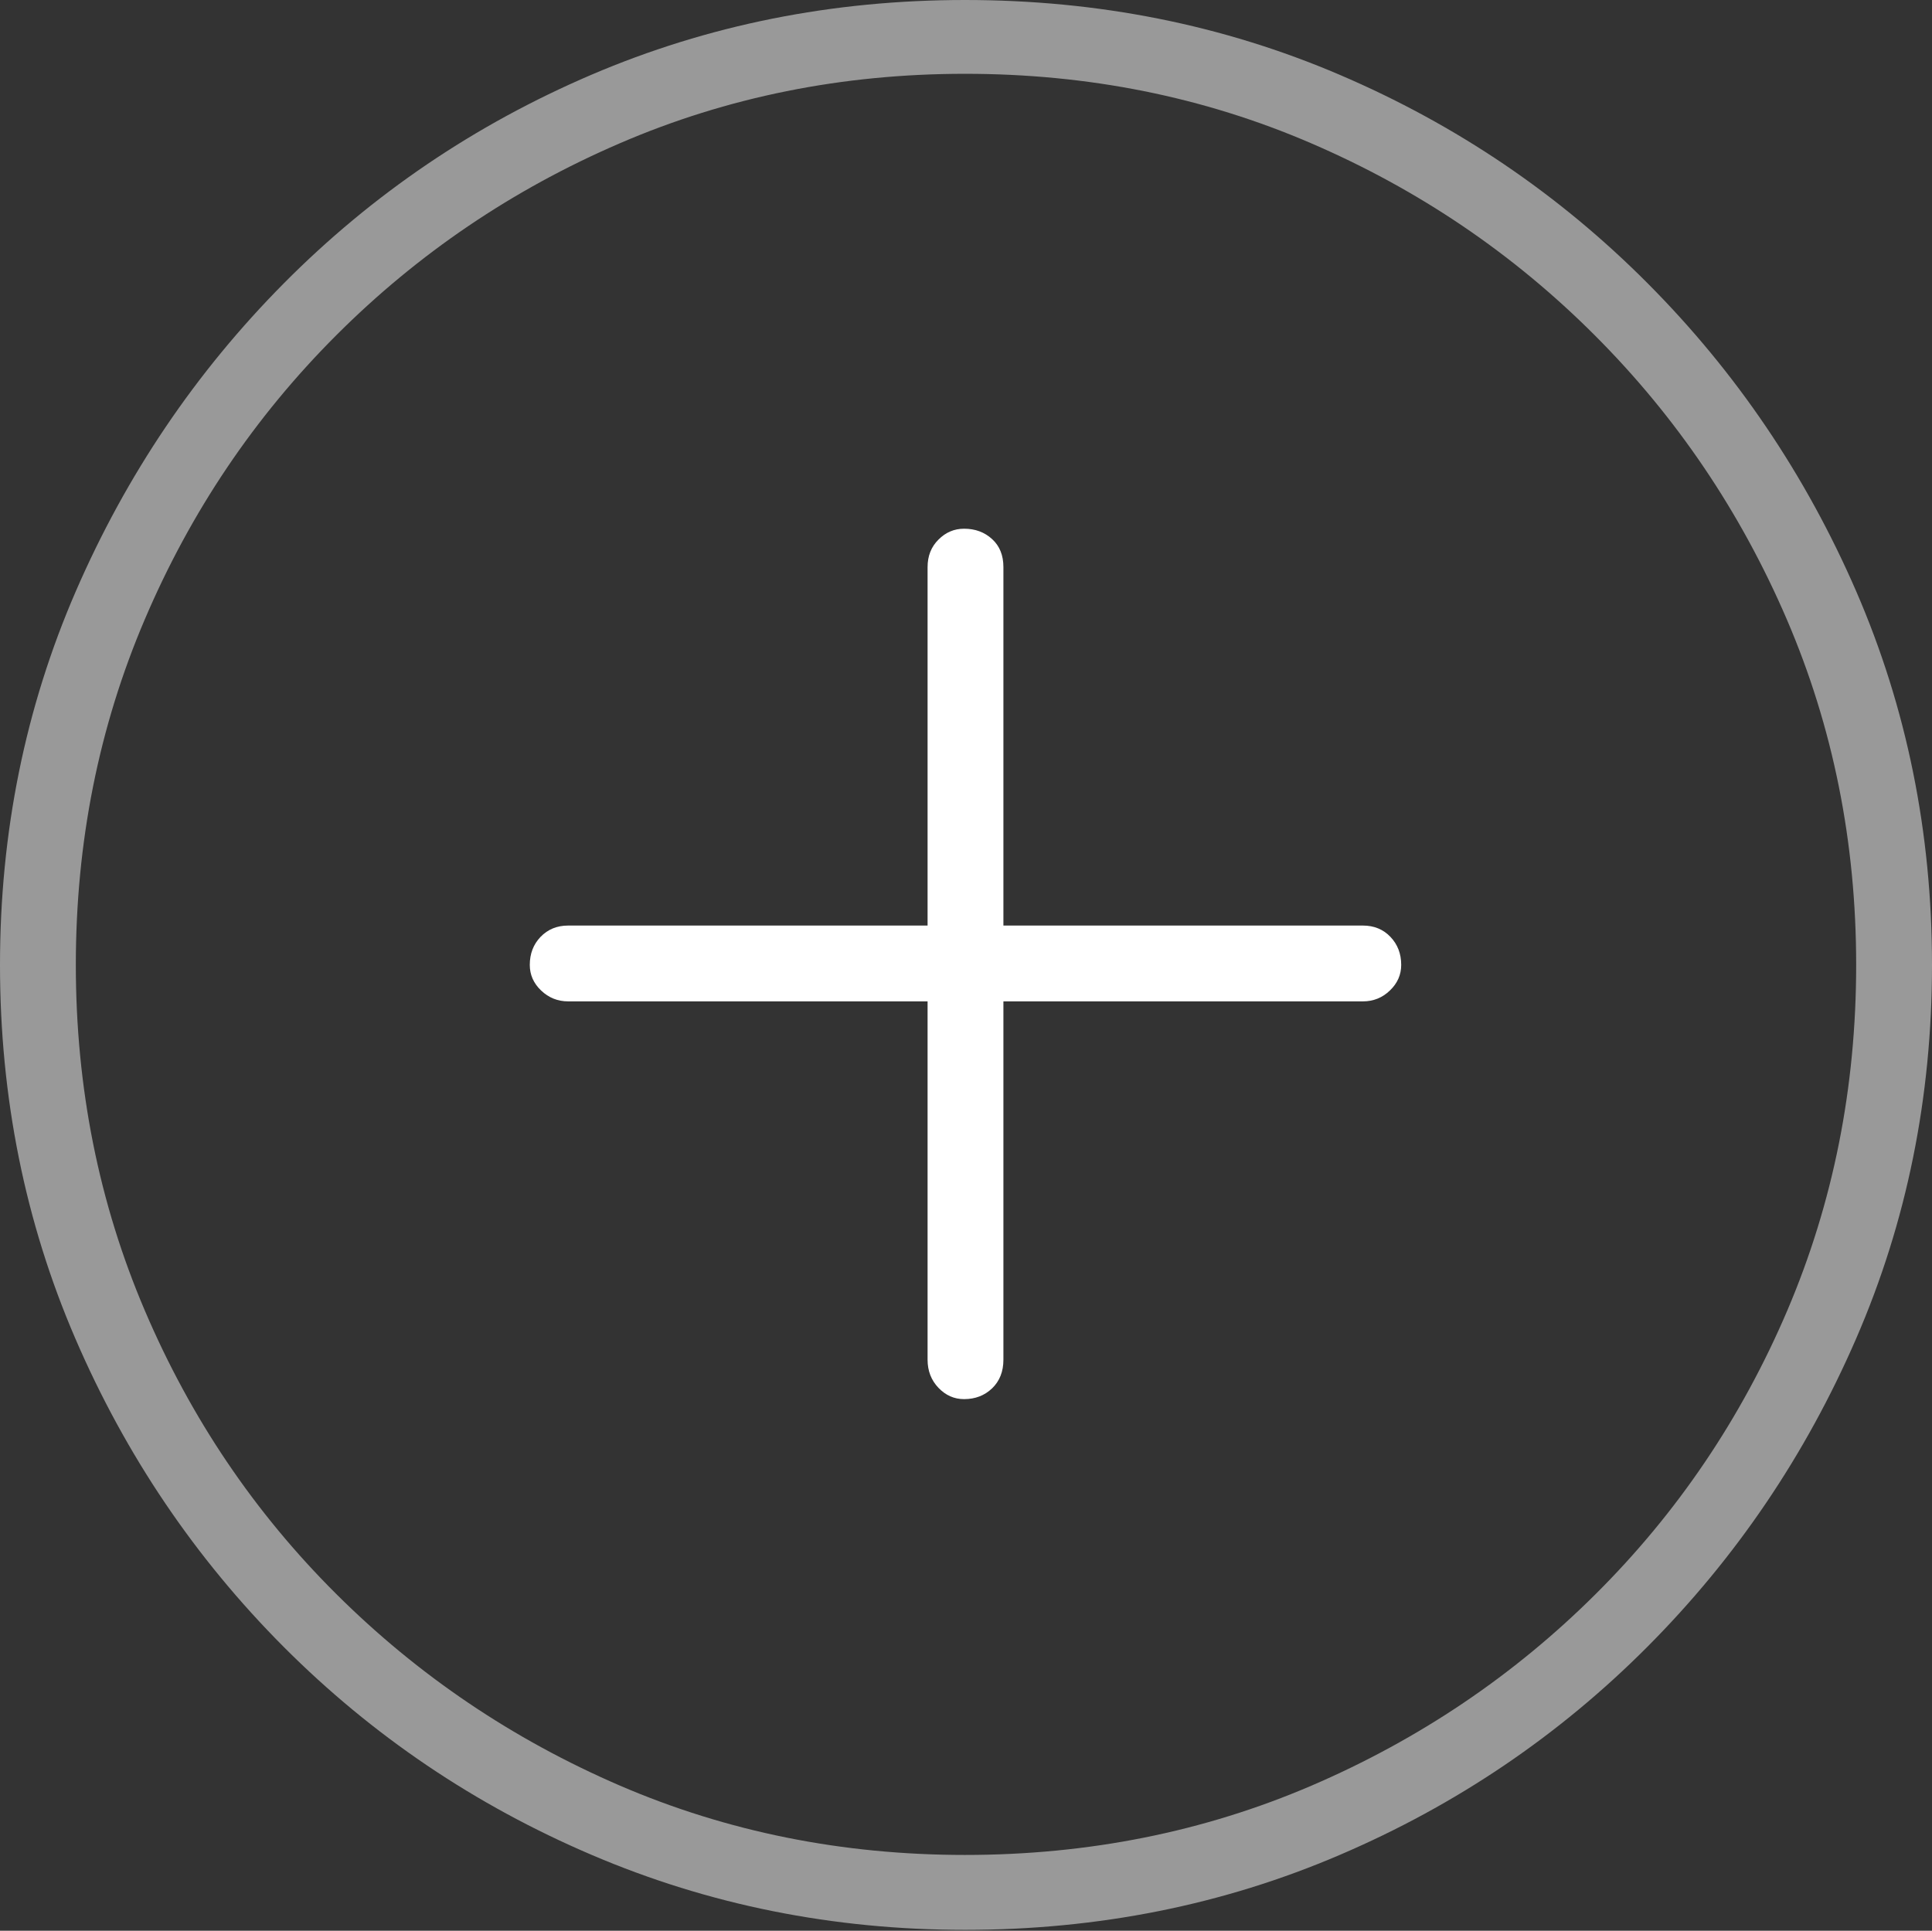 <?xml version="1.0" encoding="UTF-8"?>
<!--Generator: Apple Native CoreSVG 175-->
<!DOCTYPE svg
PUBLIC "-//W3C//DTD SVG 1.1//EN"
       "http://www.w3.org/Graphics/SVG/1.1/DTD/svg11.dtd">
<svg version="1.1" xmlns="http://www.w3.org/2000/svg" xmlns:xlink="http://www.w3.org/1999/xlink" width="19.16" height="19.15">
 <rect width="100%" height="100%" fill="#333333" stroke="none"/>
 <g>
  <rect height="19.15" opacity="0" width="19.16" x="0" y="0"/>
  <path d="M9.57 19.141Q11.553 19.141 13.286 18.398Q15.02 17.656 16.338 16.333Q17.656 15.01 18.408 13.276Q19.16 11.543 19.16 9.57Q19.16 7.598 18.408 5.864Q17.656 4.131 16.338 2.808Q15.02 1.484 13.286 0.742Q11.553 0 9.57 0Q7.598 0 5.864 0.742Q4.131 1.484 2.817 2.808Q1.504 4.131 0.752 5.864Q0 7.598 0 9.57Q0 11.543 0.747 13.276Q1.494 15.01 2.812 16.333Q4.131 17.656 5.869 18.398Q7.607 19.141 9.57 19.141ZM9.57 18.398Q7.744 18.398 6.147 17.71Q4.551 17.021 3.335 15.81Q2.119 14.6 1.436 12.998Q0.752 11.396 0.752 9.57Q0.752 7.744 1.436 6.143Q2.119 4.541 3.335 3.325Q4.551 2.109 6.147 1.421Q7.744 0.732 9.57 0.732Q11.406 0.732 13.003 1.421Q14.6 2.109 15.815 3.325Q17.031 4.541 17.72 6.143Q18.408 7.744 18.408 9.57Q18.408 11.396 17.725 12.998Q17.041 14.6 15.825 15.81Q14.609 17.021 13.008 17.71Q11.406 18.398 9.57 18.398Z" fill="rgba(255,255,255,0.5)"/>
  <path d="M5.254 9.57Q5.254 9.717 5.366 9.824Q5.479 9.932 5.635 9.932L9.199 9.932L9.199 13.486Q9.199 13.652 9.307 13.765Q9.414 13.877 9.561 13.877Q9.727 13.877 9.839 13.77Q9.951 13.662 9.951 13.486L9.951 9.932L13.516 9.932Q13.672 9.932 13.784 9.824Q13.896 9.717 13.896 9.57Q13.896 9.404 13.789 9.292Q13.682 9.18 13.516 9.18L9.951 9.18L9.951 5.625Q9.951 5.449 9.839 5.347Q9.727 5.244 9.561 5.244Q9.414 5.244 9.307 5.352Q9.199 5.459 9.199 5.625L9.199 9.18L5.635 9.18Q5.469 9.18 5.361 9.292Q5.254 9.404 5.254 9.57Z" fill="#ffffff"/>
 </g>
</svg>
